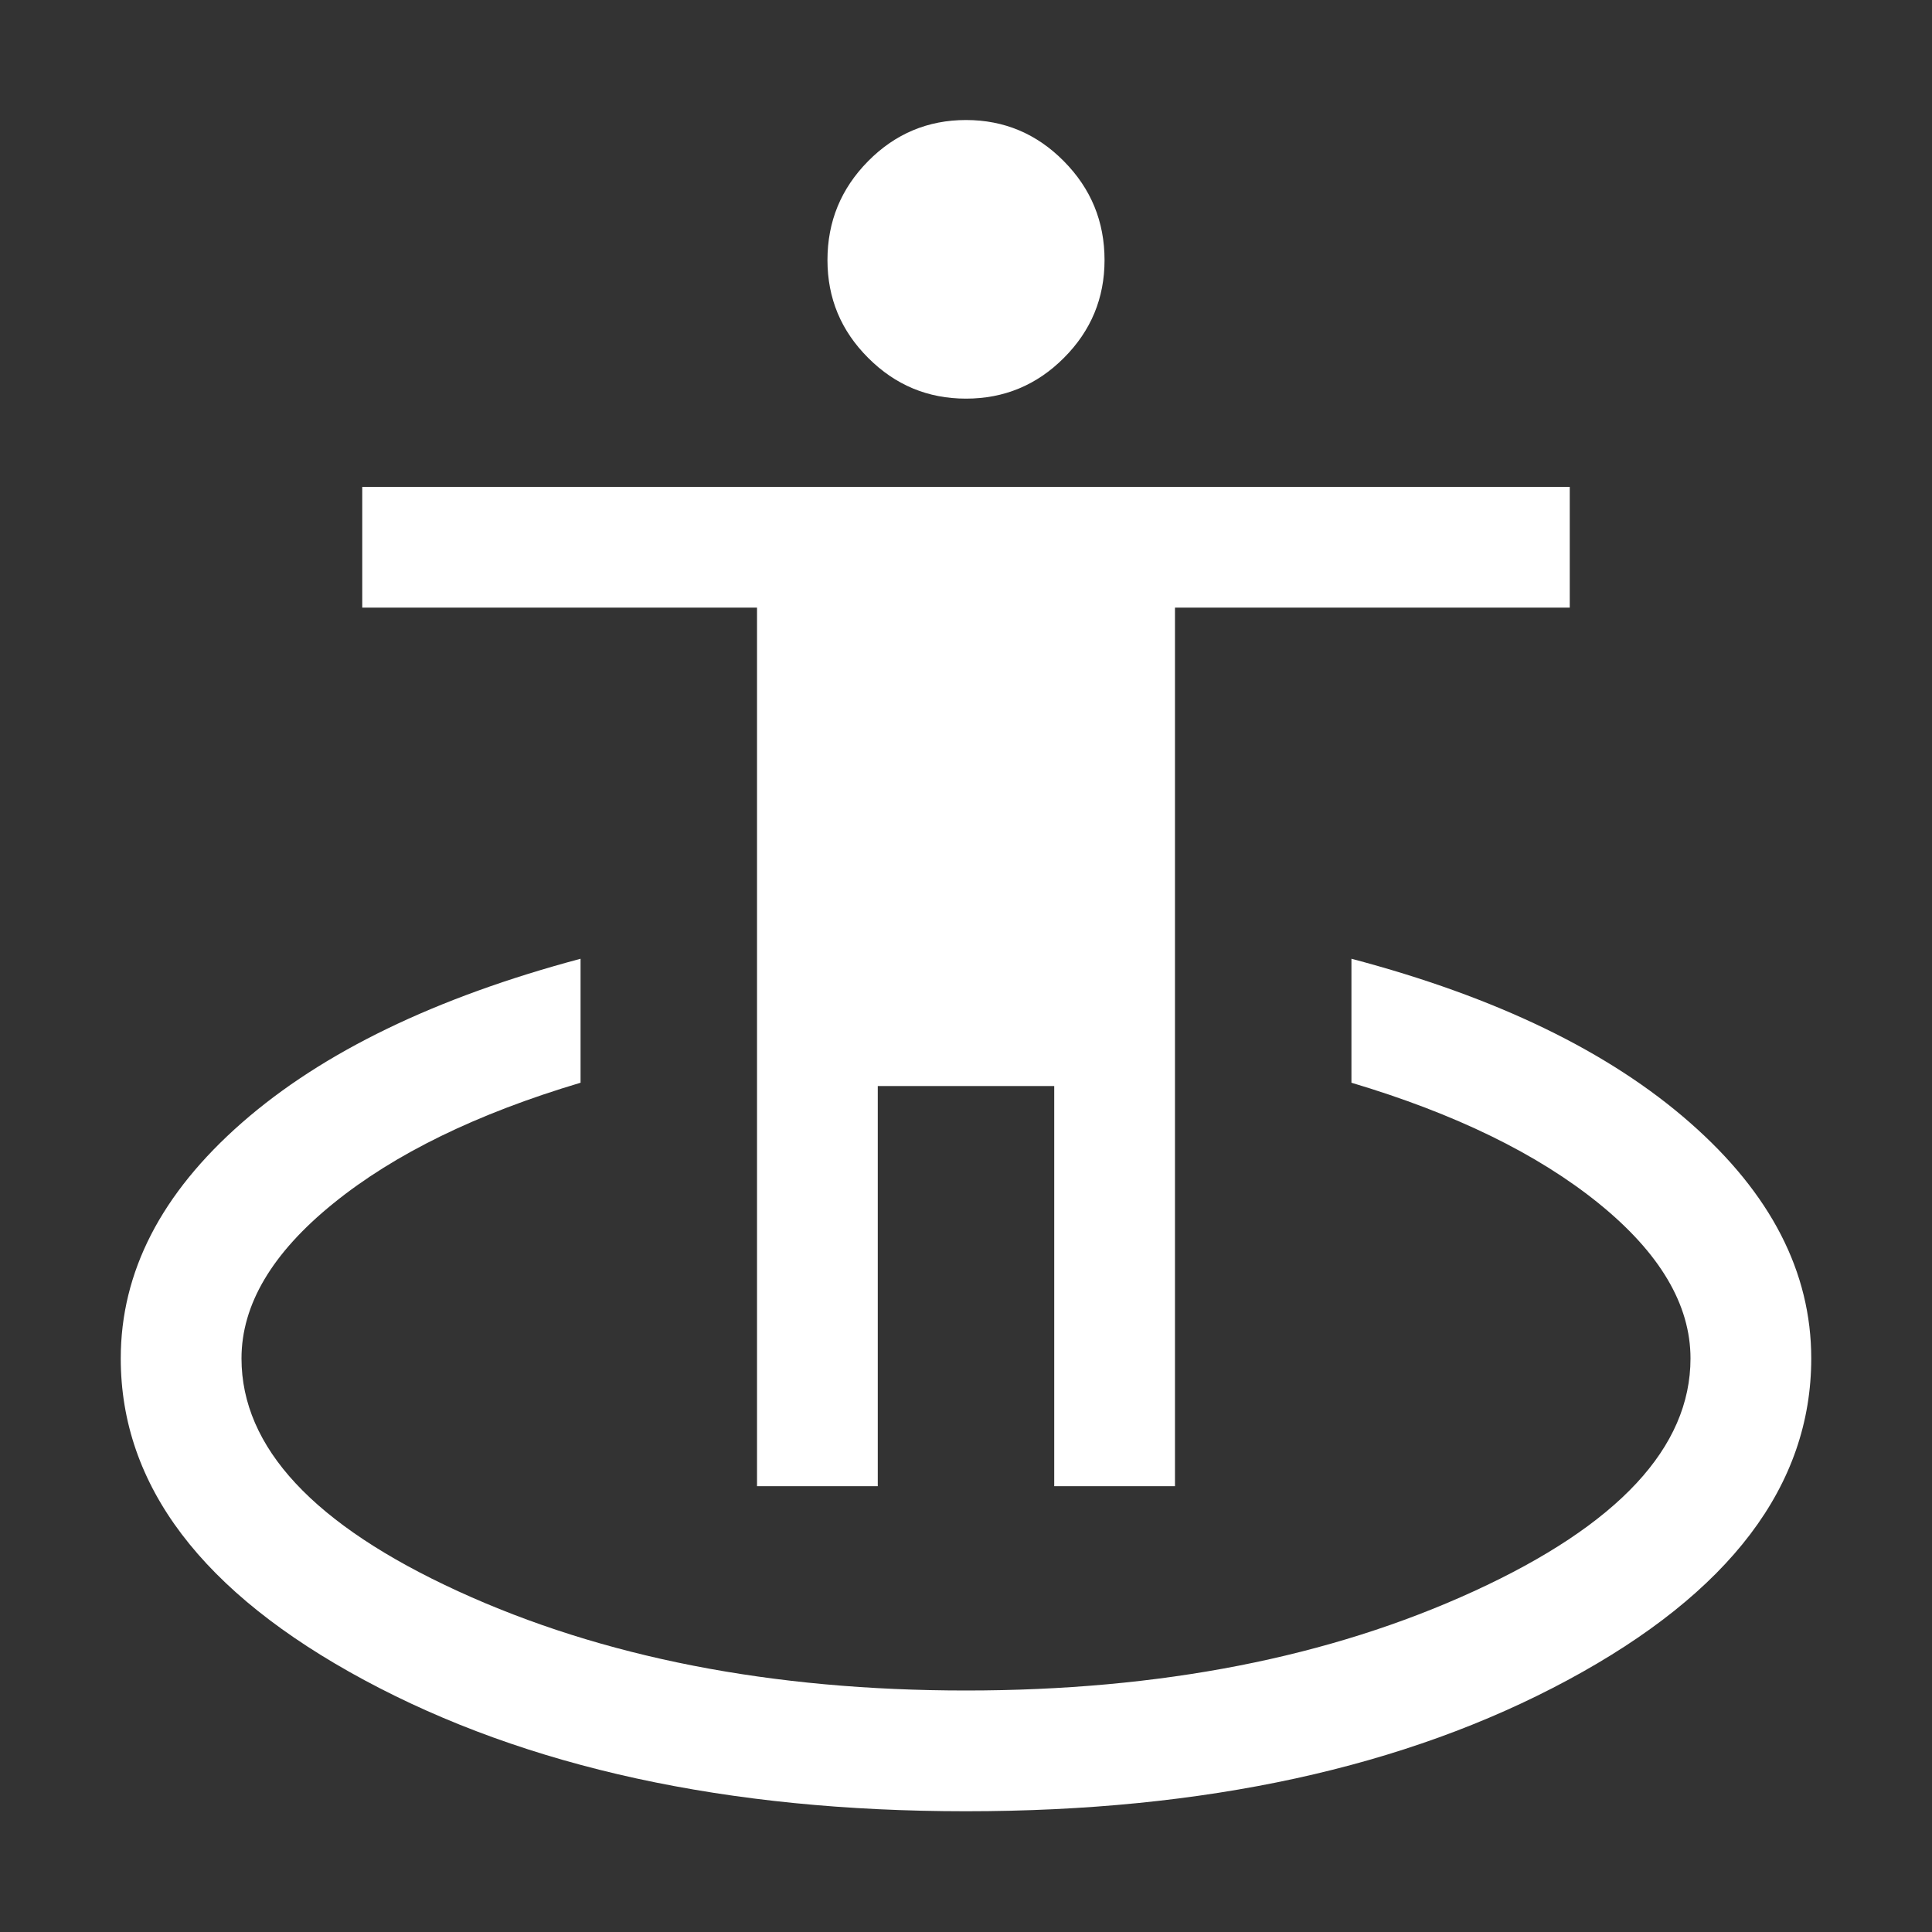 <svg width="24" height="24" viewBox="0 0 24 24" fill="none" xmlns="http://www.w3.org/2000/svg">
<rect x="0" y="0" width="24" height="24" fill="#333333" stroke="none"/>
<mask id="mask0_4011_54" style="mask-type:alpha" maskUnits="userSpaceOnUse" x="0" y="0" width="24" height="24">
<rect width="24" height="24" fill="#D9D9D9"/>
</mask>
<g mask="url(#mask0_4011_54)">
<path d="M12 22.5C9.035 22.5 6.543 21.957 4.526 20.871C2.509 19.785 1.5 18.453 1.5 16.875C1.5 15.802 2.001 14.827 3.004 13.948C4.006 13.07 5.409 12.391 7.212 11.91V13.45C5.924 13.834 4.901 14.333 4.141 14.949C3.38 15.565 3 16.207 3 16.875C3 17.98 3.897 18.944 5.691 19.767C7.484 20.589 9.587 21 12 21C14.413 21 16.516 20.589 18.309 19.767C20.103 18.944 21 17.98 21 16.875C21 16.207 20.62 15.565 19.86 14.949C19.099 14.333 18.076 13.834 16.788 13.45V11.91C18.585 12.384 19.986 13.062 20.991 13.944C21.997 14.825 22.5 15.802 22.5 16.875C22.5 18.453 21.491 19.785 19.474 20.871C17.457 21.957 14.965 22.5 12 22.5ZM9.404 18.462V7.548H4.5V6.048H19.5V7.548H14.596V18.462H13.096V13.491H10.904V18.462H9.404ZM12 4.952C11.527 4.952 11.122 4.784 10.785 4.446C10.447 4.109 10.279 3.704 10.279 3.231C10.279 2.752 10.447 2.343 10.784 2.002C11.121 1.661 11.527 1.491 12 1.491C12.473 1.491 12.878 1.661 13.215 2.002C13.553 2.343 13.721 2.752 13.721 3.231C13.721 3.704 13.553 4.109 13.216 4.446C12.879 4.784 12.473 4.952 12 4.952Z" fill="white"/>
</g>
</svg>
